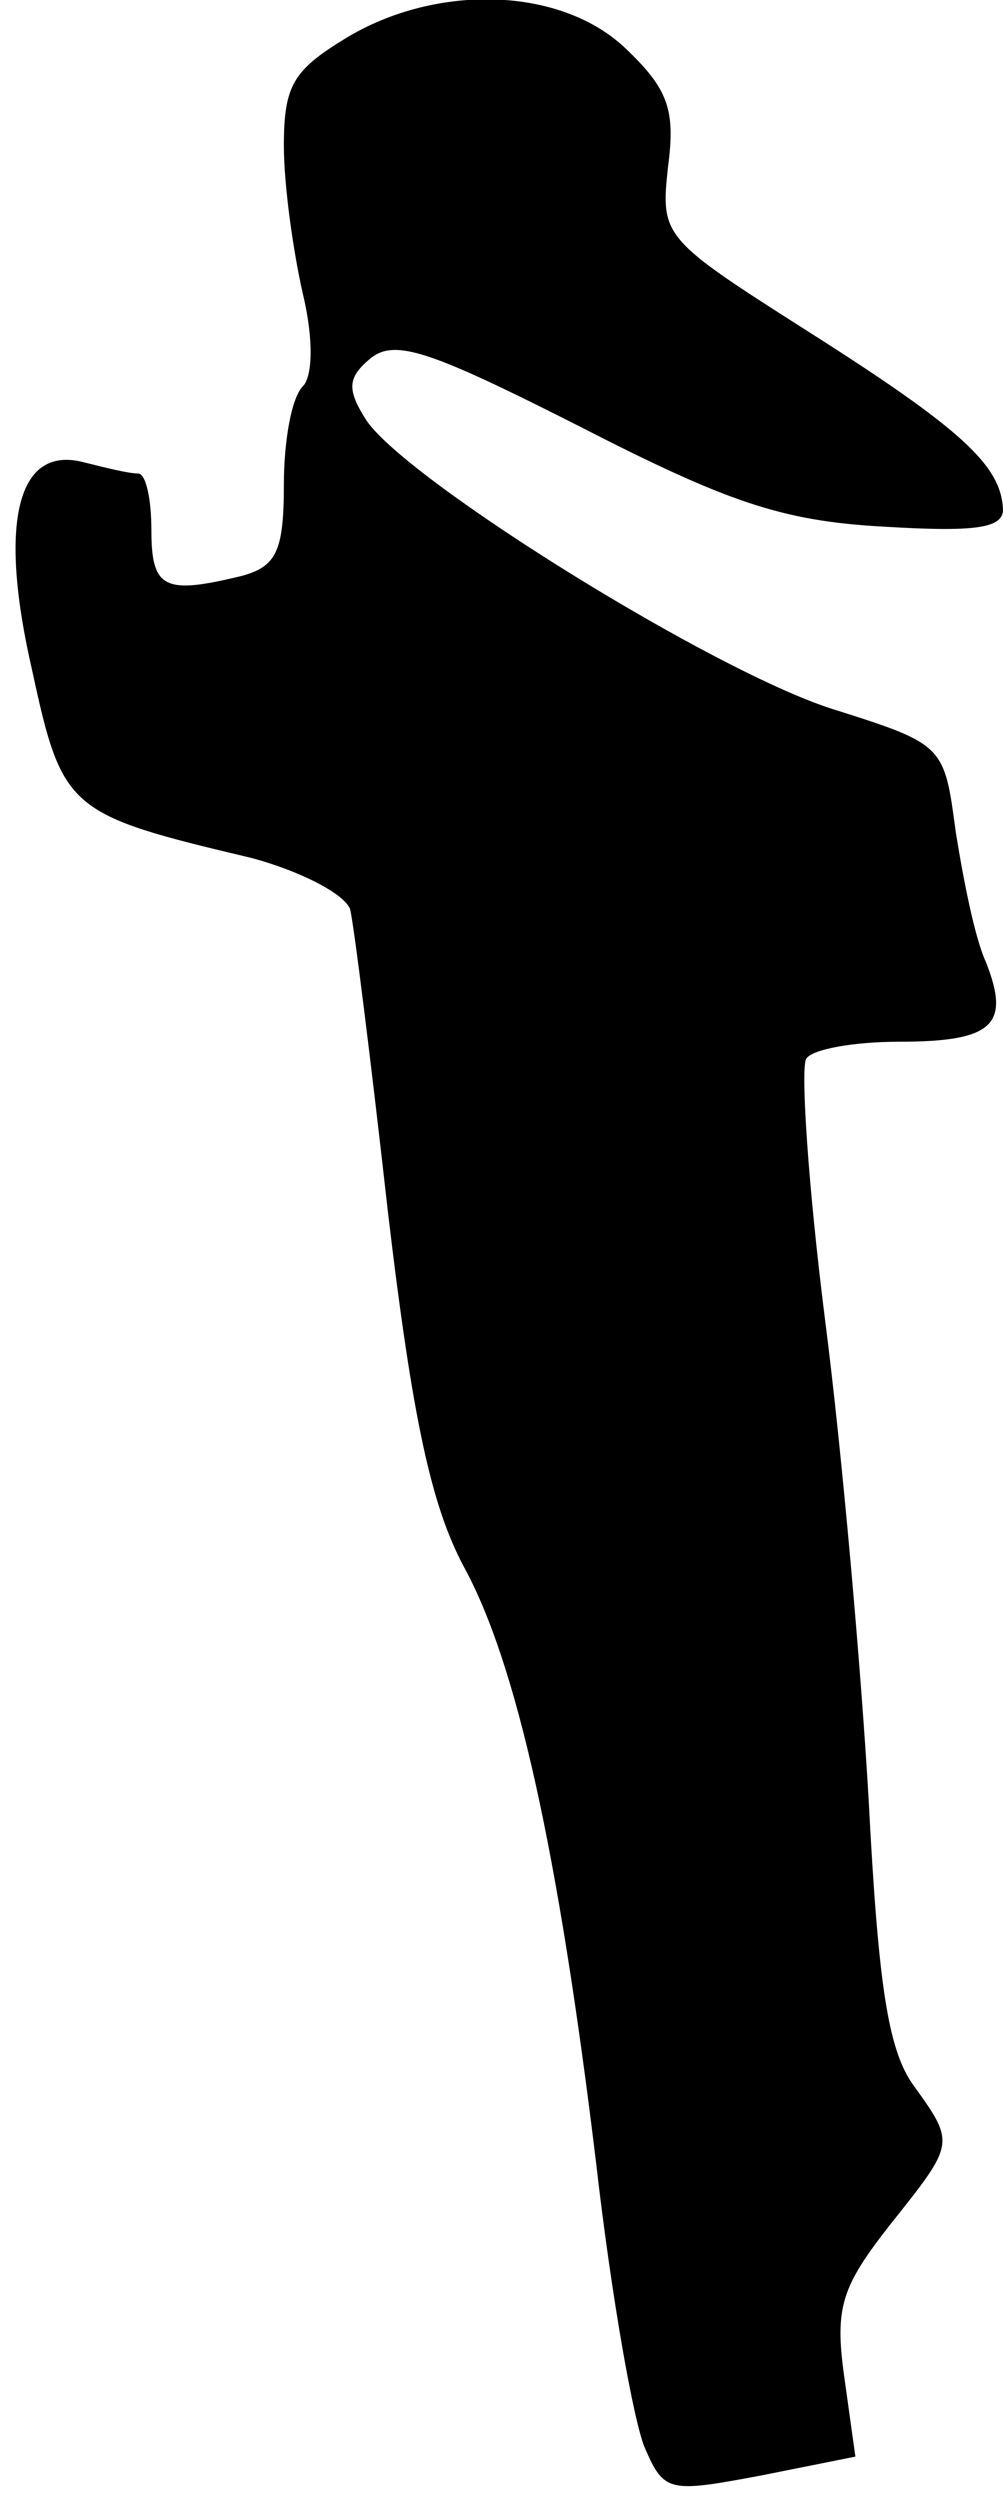 <?xml version="1.0" standalone="no"?>
<!DOCTYPE svg PUBLIC "-//W3C//DTD SVG 20010904//EN"
 "http://www.w3.org/TR/2001/REC-SVG-20010904/DTD/svg10.dtd">
<svg version="1.0" xmlns="http://www.w3.org/2000/svg"
 width="53pt" height="132pt" viewBox="0 0 53 132"
 preserveAspectRatio="xMidYMid meet">
<g transform="translate(0,132) scale(0.1,-0.1)"
fill="#000000" stroke="none">
<path fill="#000000" stroke="none" d="M183 1300 c-28 -17 -33 -25 -33 -57 0
-21 5 -56 10 -78 6 -25 5 -44 0 -49 -6 -6 -10 -29 -10 -52 0 -35 -4 -43 -22
-48 -41 -10 -48 -7 -48 24 0 17 -3 30 -7 30 -5 0 -17 3 -29 6 -35 9 -45 -32
-27 -110 16 -74 19 -76 116 -99 26 -7 49 -19 52 -27 2 -8 11 -80 20 -160 13
-110 23 -155 40 -187 28 -51 50 -150 70 -315 8 -70 20 -138 26 -151 10 -23 13
-23 61 -14 l50 10 -6 43 c-5 36 -1 47 24 79 35 44 35 43 12 75 -13 19 -18 54
-23 150 -4 69 -14 183 -23 253 -9 71 -13 133 -10 138 3 5 25 9 49 9 50 0 59 9
46 42 -6 13 -12 44 -16 69 -6 45 -6 46 -63 64 -63 19 -230 123 -249 154 -10
16 -9 22 3 32 13 10 31 4 110 -36 78 -40 107 -50 160 -53 49 -3 64 -1 64 9 -1
23 -21 42 -103 94 -77 49 -78 50 -74 87 4 30 0 41 -22 62 -34 33 -100 35 -148
6z"/>
</g>
</svg>
